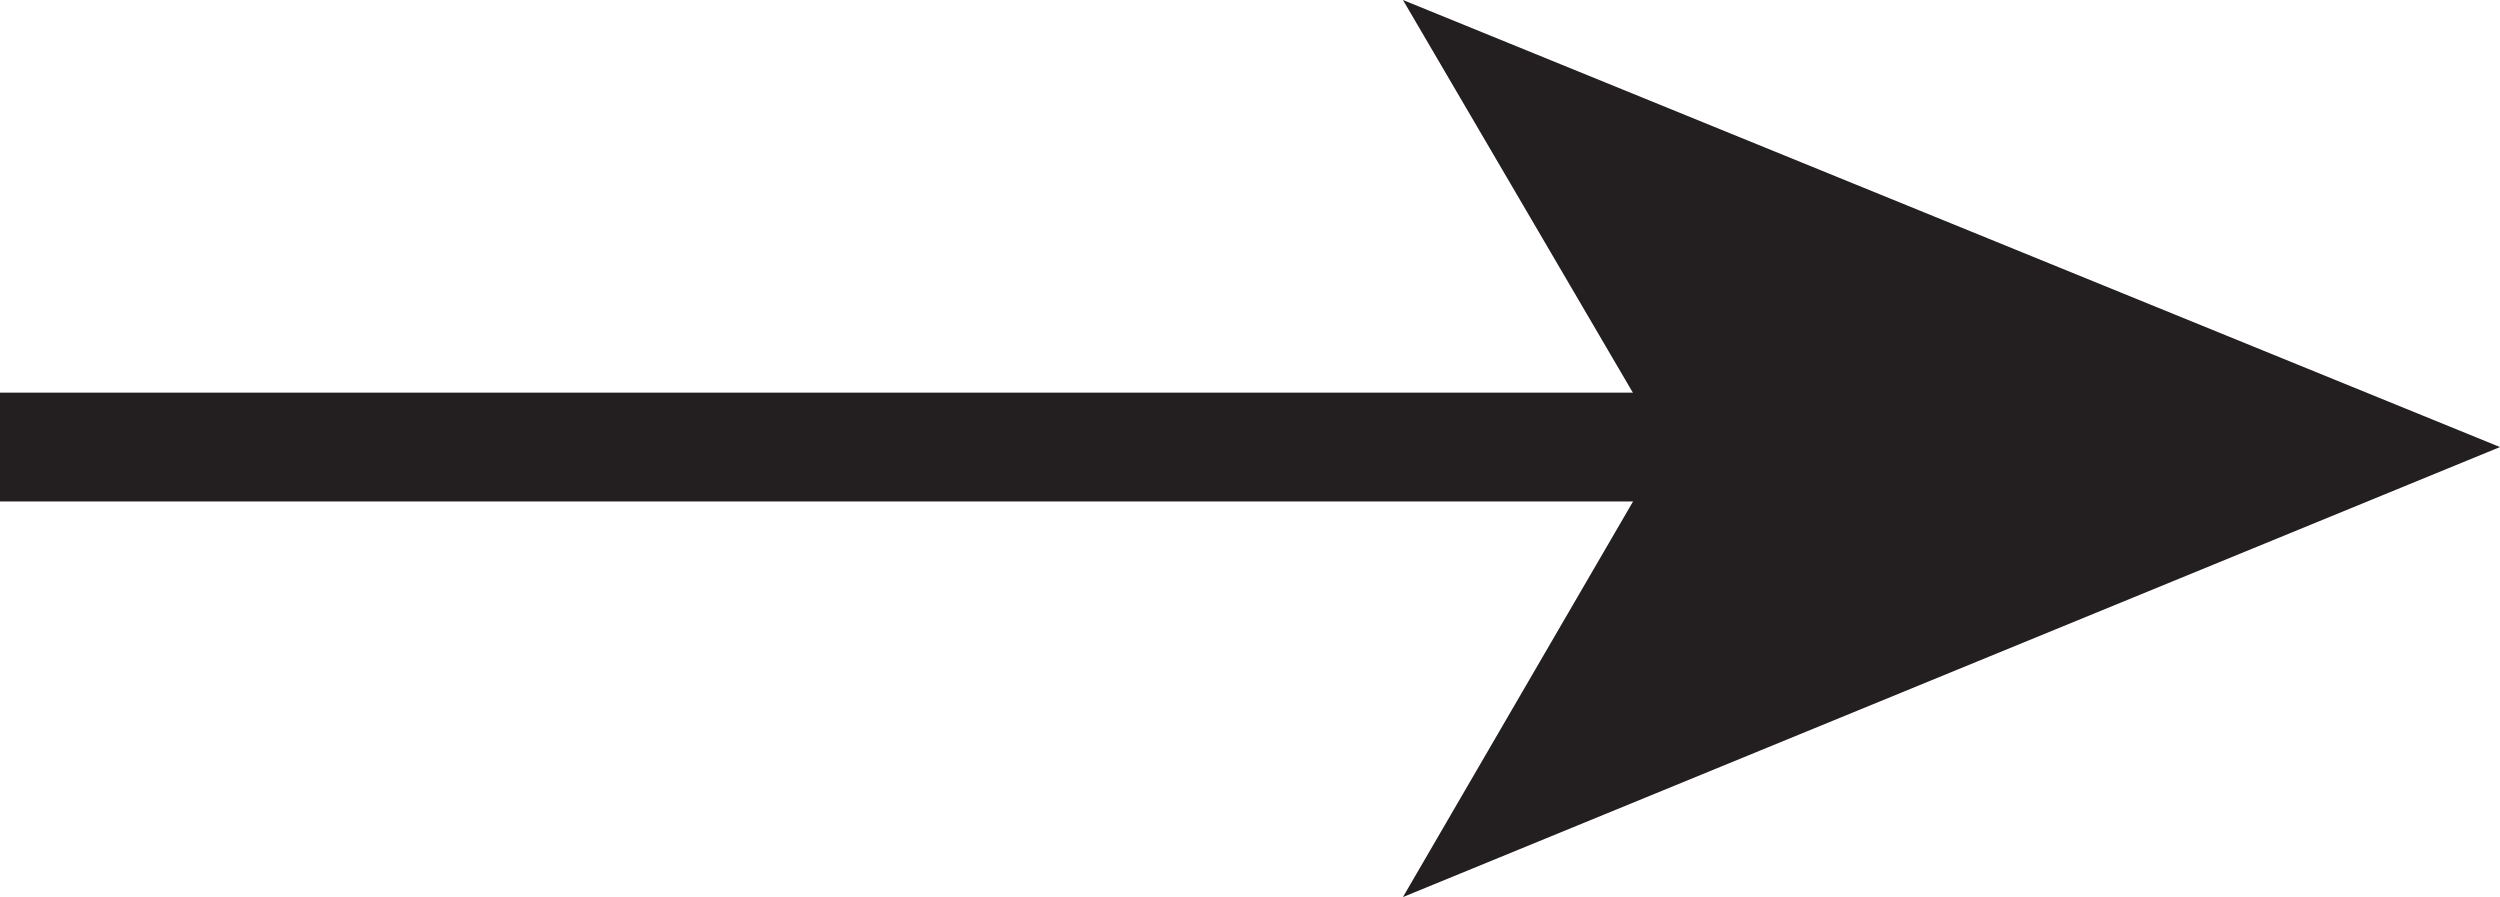 <svg xmlns="http://www.w3.org/2000/svg" viewBox="0 0 8.5 3.05"><defs><style>.cls-1{fill:none;stroke:#231f20;stroke-miterlimit:10;stroke-width:0.37px;}.cls-2{fill:#231f20;}</style></defs><title>Asset 76</title><g id="Layer_2" data-name="Layer 2"><g id="Layer_1-2" data-name="Layer 1"><line class="cls-1" y1="1.52" x2="5.86" y2="1.52"/><polygon class="cls-2" points="8.5 1.52 4.77 3.05 5.66 1.52 4.77 0 8.5 1.52"/></g></g></svg>